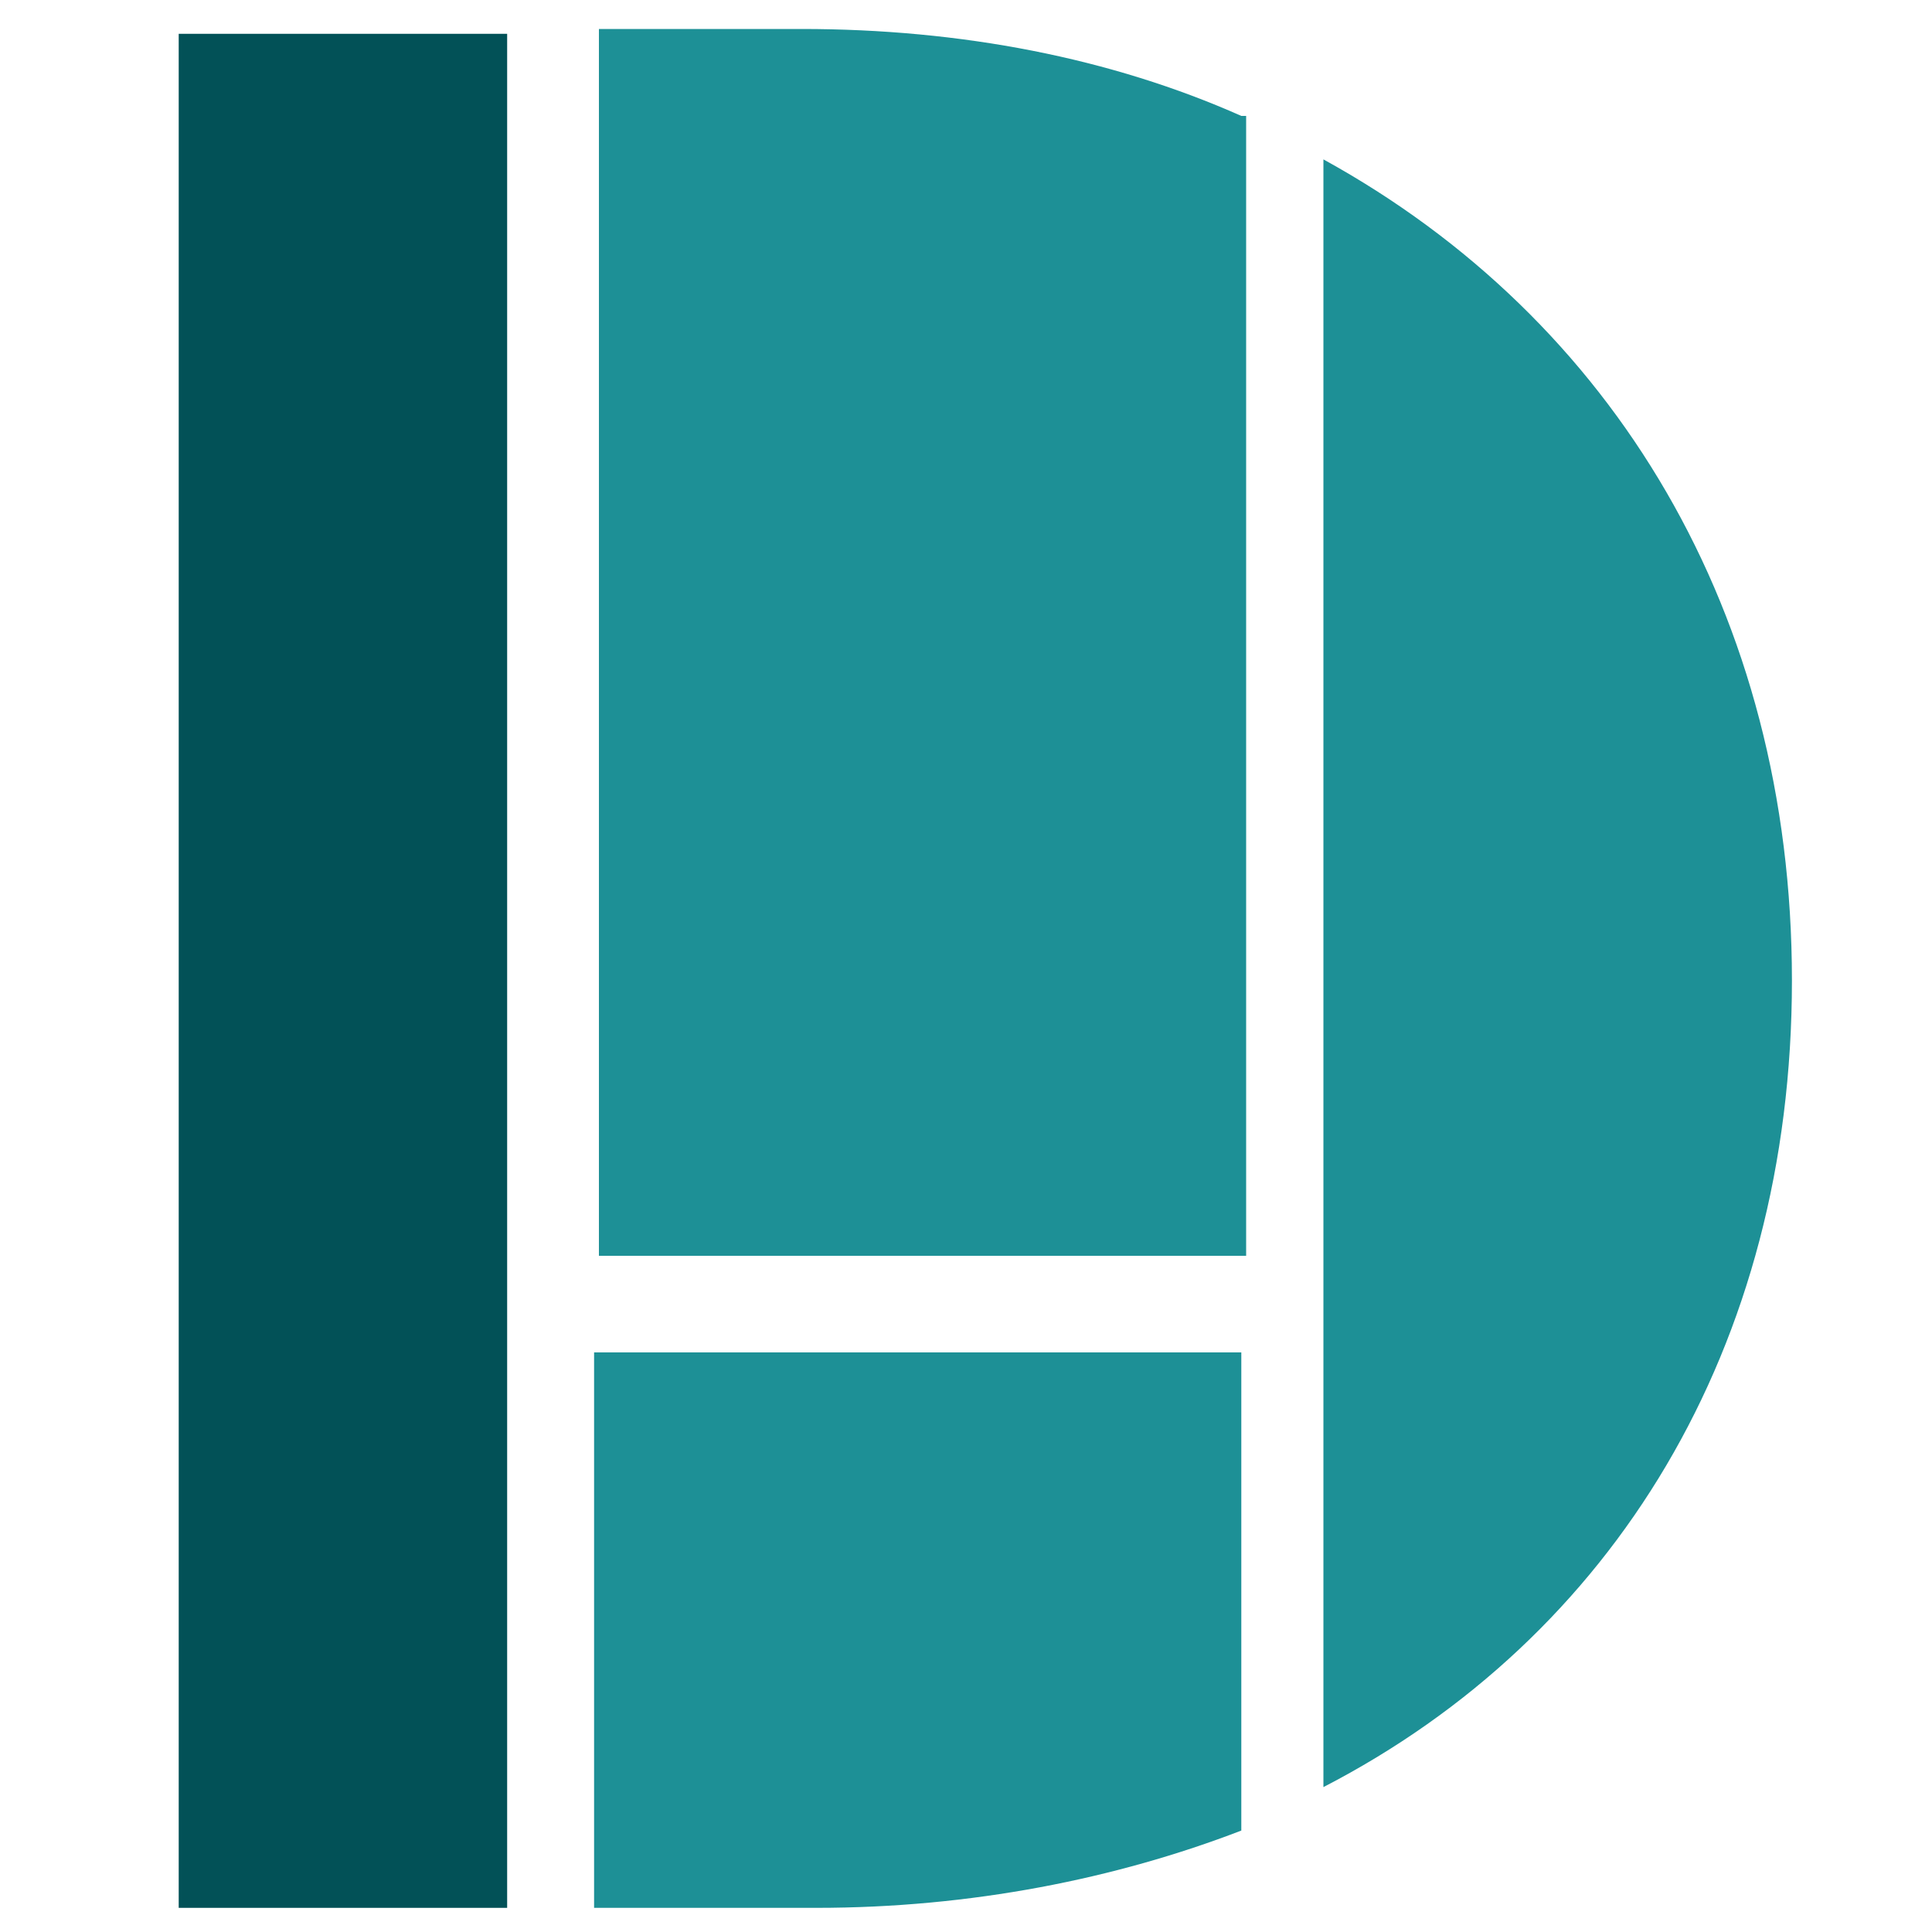 <svg xmlns="http://www.w3.org/2000/svg" viewBox="27 0 40 40">
<g>
	<rect x="30.7" y="0.7" width="6.8" height="38.8" fill="#025157" />
	<g fill="#1D9096">
		<path d="M39.3,28v11.5c1.4,0,3.3,0,4.6,0c3.2,0,6.2-0.6,8.8-1.6V28H39.3z"/>
		<path d="M52.7,2.4c-2.7-1.2-5.8-1.8-9.1-1.8c-1.2,0-4.2,0-4.2,0v25.4h13.4V2.4z"/>
		<path d="M64.1,20.3c0-7.6-3.7-13.7-9.7-17V37C60.4,33.9,64.1,27.9,64.1,20.3z"/>
	</g>
	
</g>
</svg>